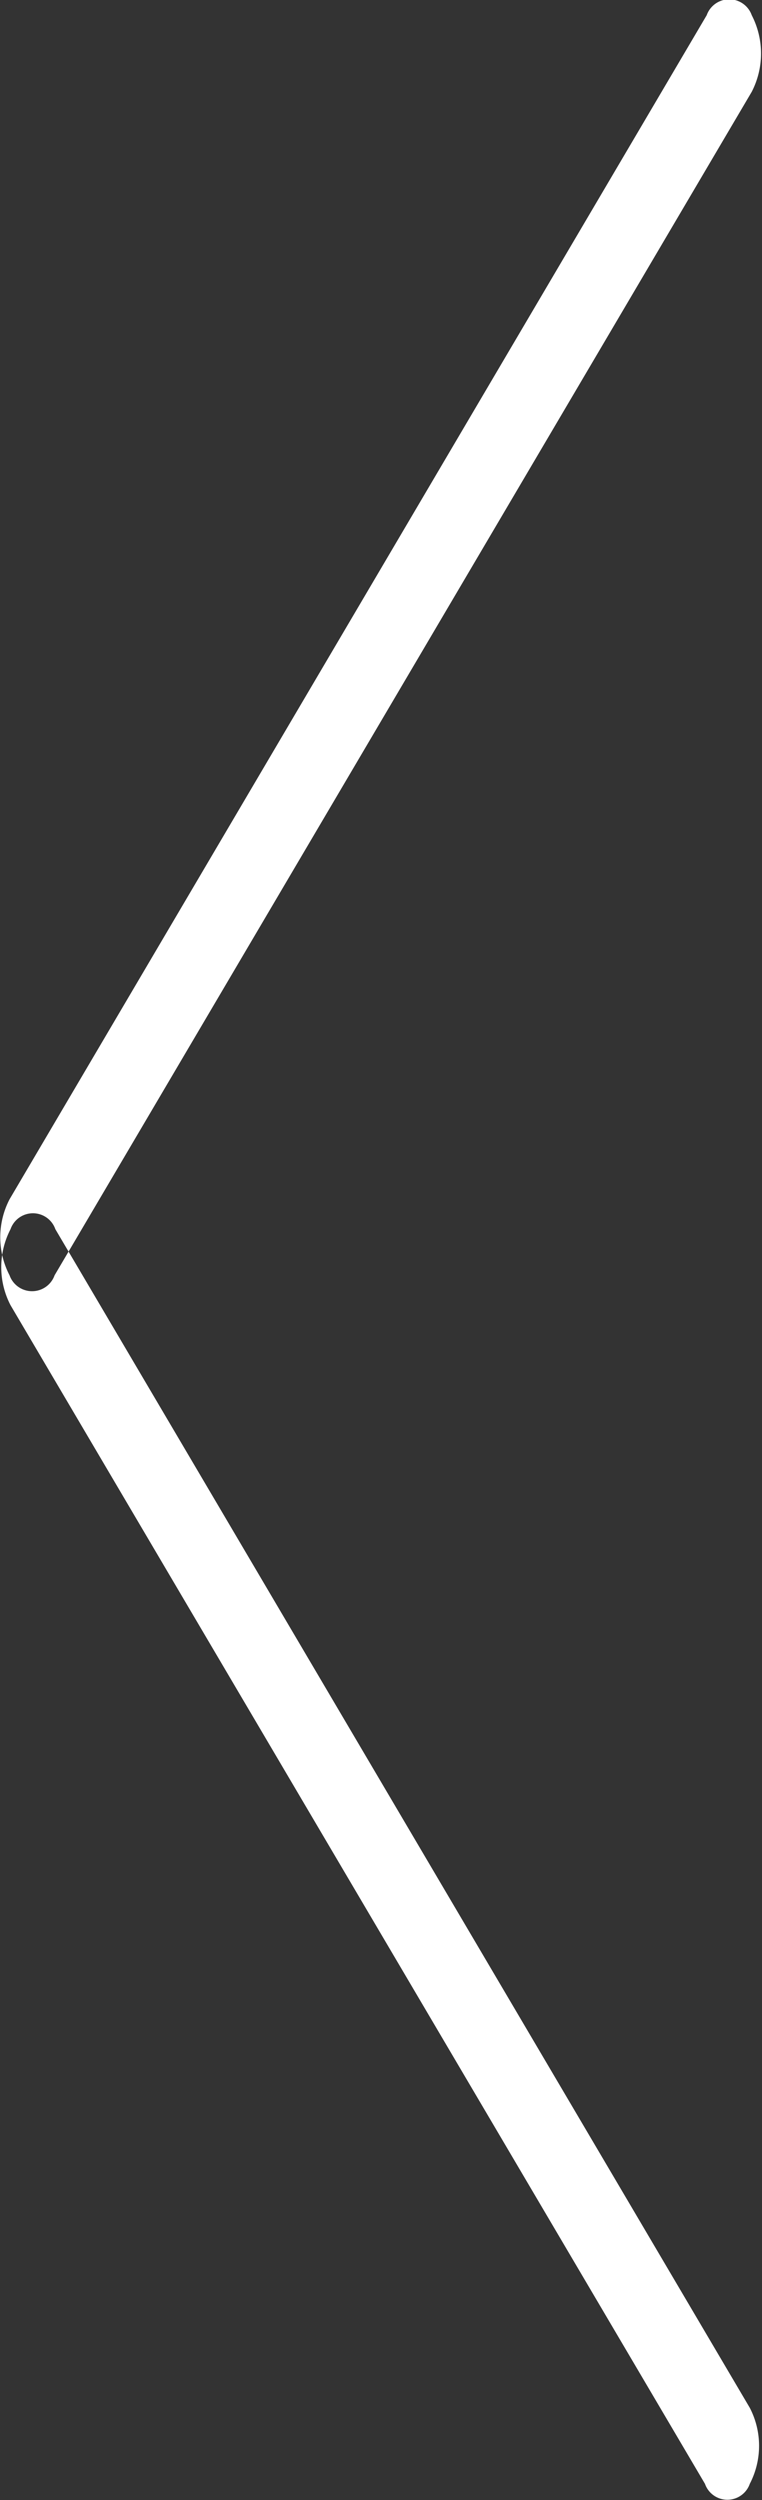 <svg xmlns="http://www.w3.org/2000/svg" width="14.031" height="46.03" viewBox="0 0 14.031 46.03">
  <rect x="0" y="0" width="14.031" height="46.03" fill="#333333" stroke="none"/>
  <defs>
    <style>
      .cls-1 {
        fill: #fff;
        fill-rule: evenodd;
      }
    </style>
  </defs>
  <path id="Rounded_Rectangle_2_copy_7" data-name="Rounded Rectangle 2 copy 7" class="cls-1" d="M861.806,4220.33l-12.787-21.7a0.437,0.437,0,0,0-.825,0,1.518,1.518,0,0,0,0,1.4l12.787,21.7a0.437,0.437,0,0,0,.825,0A1.518,1.518,0,0,0,861.806,4220.33Zm0.036-42.64-12.837,21.79a0.44,0.44,0,0,1-.829,0,1.518,1.518,0,0,1,0-1.4l12.837-21.8a0.44,0.44,0,0,1,.829,0A1.539,1.539,0,0,1,861.842,4177.69Z" transform="translate(-848 -4176)"/>
</svg>
